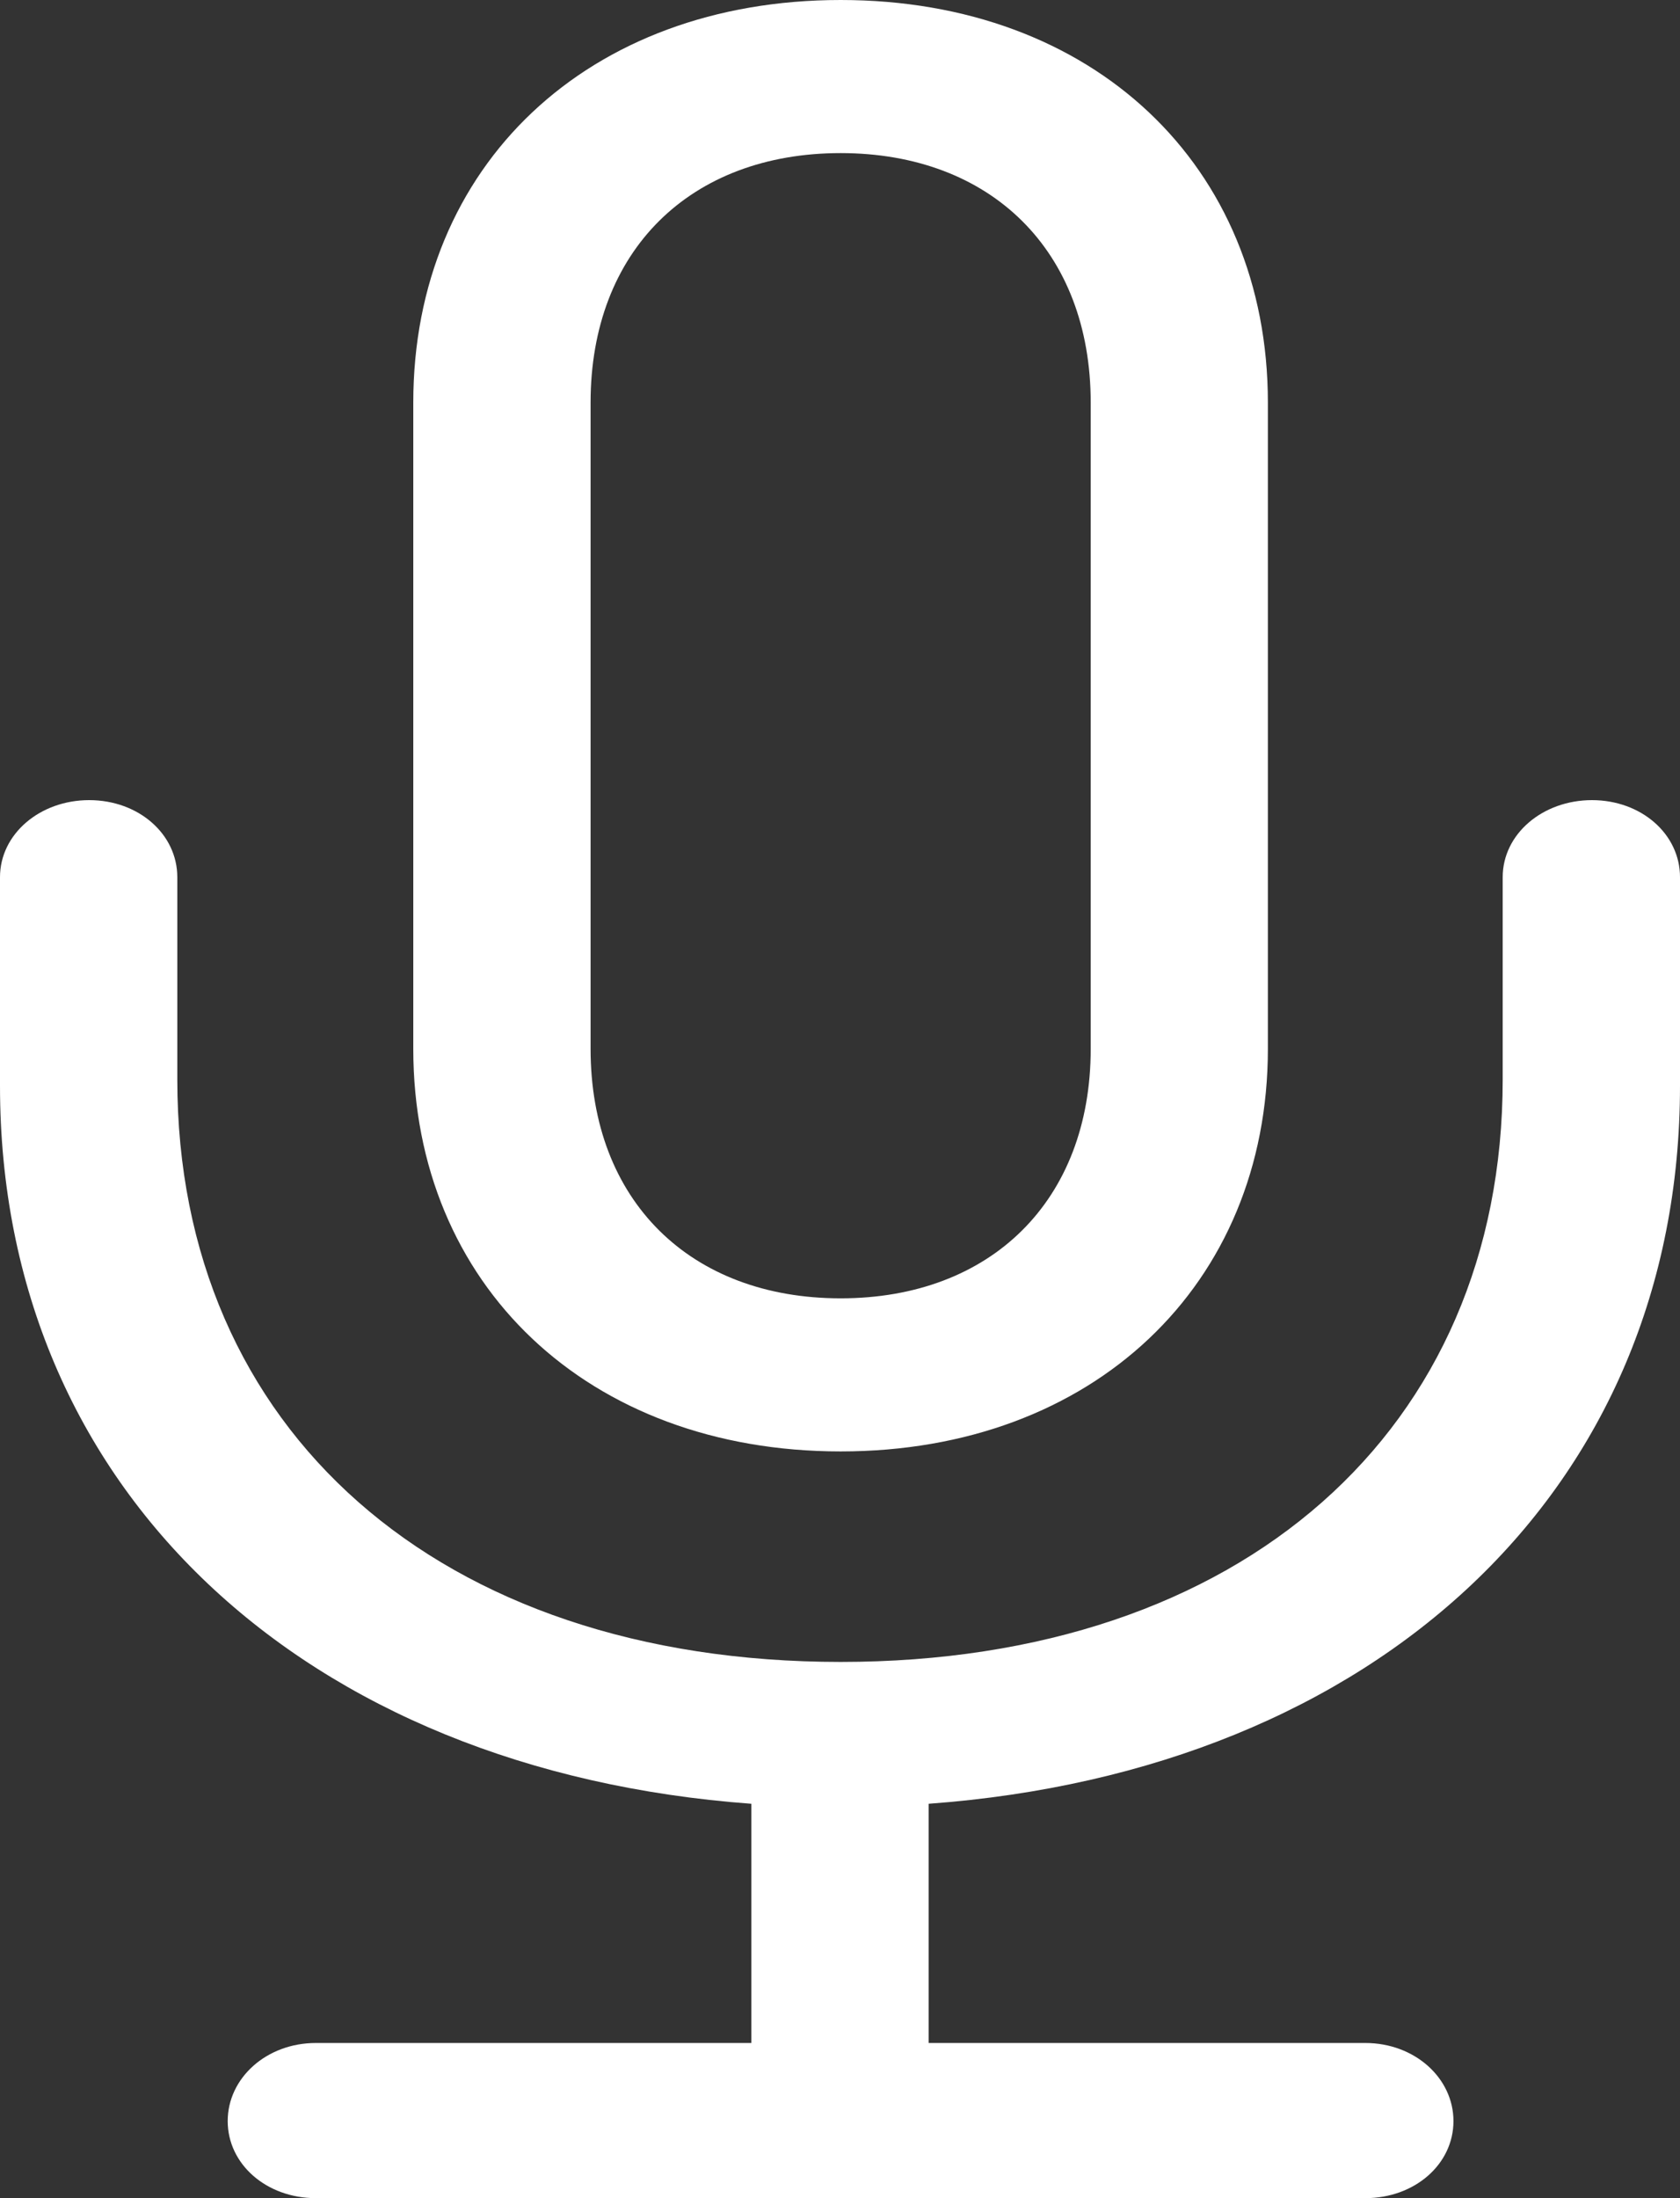 <svg width="13" height="17" viewBox="0 0 13 17" fill="none" xmlns="http://www.w3.org/2000/svg">
<rect x="0" y="0" width="13" height="17" fill="#333333" stroke="none"/>
<path d="M9.811 8.111V3.114C9.811 1.279 8.458 0 6.505 0C4.551 0 3.198 1.279 3.198 3.114V8.111C3.198 9.938 4.551 11.225 6.505 11.225C8.458 11.225 9.811 9.938 9.811 8.111ZM8.44 8.111C8.44 9.286 7.667 10.041 6.505 10.041C5.342 10.041 4.57 9.286 4.57 8.111V3.114C4.57 1.938 5.342 1.184 6.505 1.184C7.667 1.184 8.44 1.938 8.44 3.114V8.111ZM2.444 15.8C2.062 15.8 1.762 16.071 1.762 16.404C1.762 16.738 2.062 17 2.444 17H10.565C10.947 17 11.247 16.738 11.247 16.404C11.247 16.071 10.947 15.8 10.565 15.8H7.186V13.95C10.656 13.695 13 11.519 13 8.397V6.784C13 6.45 12.7 6.188 12.319 6.188C11.937 6.188 11.628 6.45 11.628 6.784V8.349C11.628 11.058 9.611 12.853 6.505 12.853C3.398 12.853 1.372 11.058 1.372 8.349V6.784C1.372 6.45 1.072 6.188 0.69 6.188C0.309 6.188 0 6.45 0 6.784V8.397C0 11.519 2.353 13.695 5.814 13.95V15.8H2.444Z" fill="white"/>
</svg>
